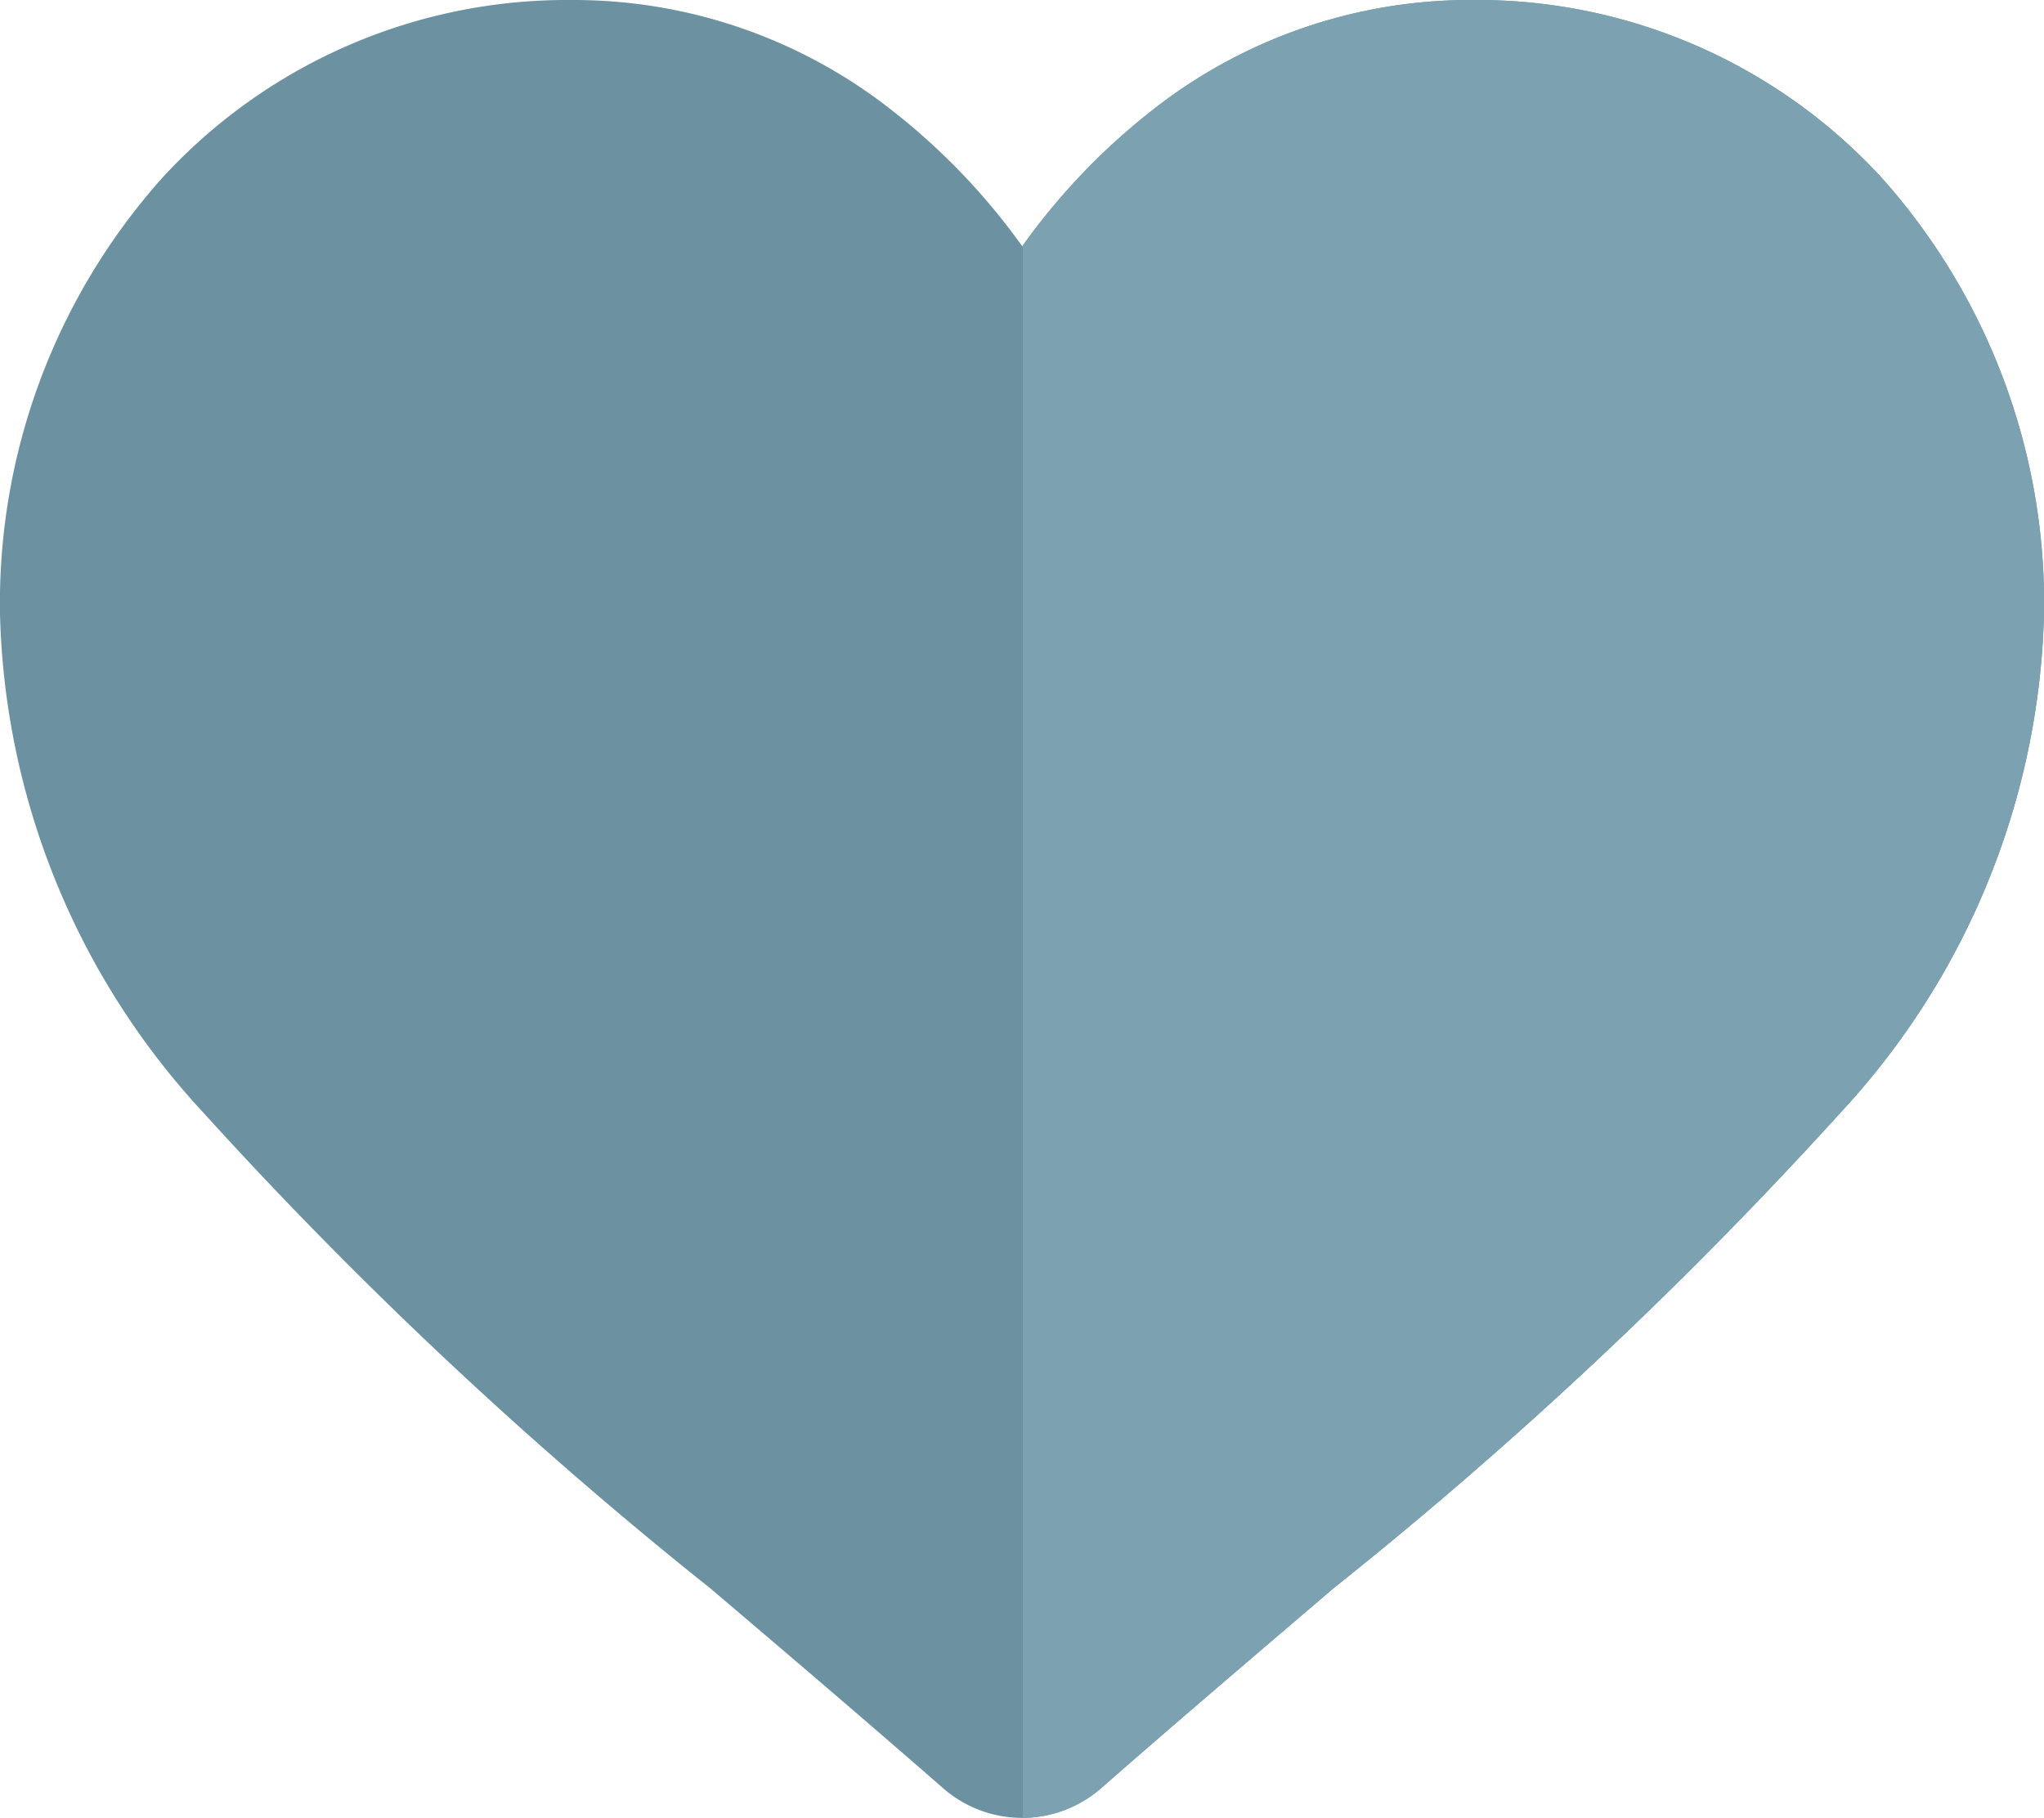 <svg id="heart-2" xmlns="http://www.w3.org/2000/svg" width="23.819" height="21.191" viewBox="0 0 23.819 21.191">
  <path id="Path_8" data-name="Path 8" d="M23.819,7.158a8.865,8.865,0,0,1-2.362,5.8,50.353,50.353,0,0,1-5.913,5.55c-.82.7-1.749,1.49-2.713,2.334a1.4,1.4,0,0,1-.912.346h-.008a1.4,1.4,0,0,1-.921-.346C10.026,20,9.1,19.212,8.28,18.515l0,0a50.371,50.371,0,0,1-5.914-5.551A8.863,8.863,0,0,1,0,7.158,7.445,7.445,0,0,1,1.89,2.074,6.4,6.4,0,0,1,6.654,0,5.992,5.992,0,0,1,10.4,1.291a7.643,7.643,0,0,1,1.513,1.58l.008-.011a7.64,7.64,0,0,1,1.5-1.569A5.991,5.991,0,0,1,17.165,0a6.4,6.4,0,0,1,4.764,2.074A7.444,7.444,0,0,1,23.819,7.158Zm0,0" transform="translate(0 0)" fill="#6c91a1"/>
  <path id="Path_9" data-name="Path 9" d="M268.081,7.158a8.865,8.865,0,0,1-2.362,5.8,50.353,50.353,0,0,1-5.913,5.55c-.82.7-1.749,1.49-2.713,2.334a1.4,1.4,0,0,1-.912.346V2.86a7.64,7.64,0,0,1,1.5-1.569A5.991,5.991,0,0,1,261.427,0a6.4,6.4,0,0,1,4.764,2.074A7.444,7.444,0,0,1,268.081,7.158Zm0,0" transform="translate(-244.262 0)" fill="#7ca2b2"/>
</svg>
